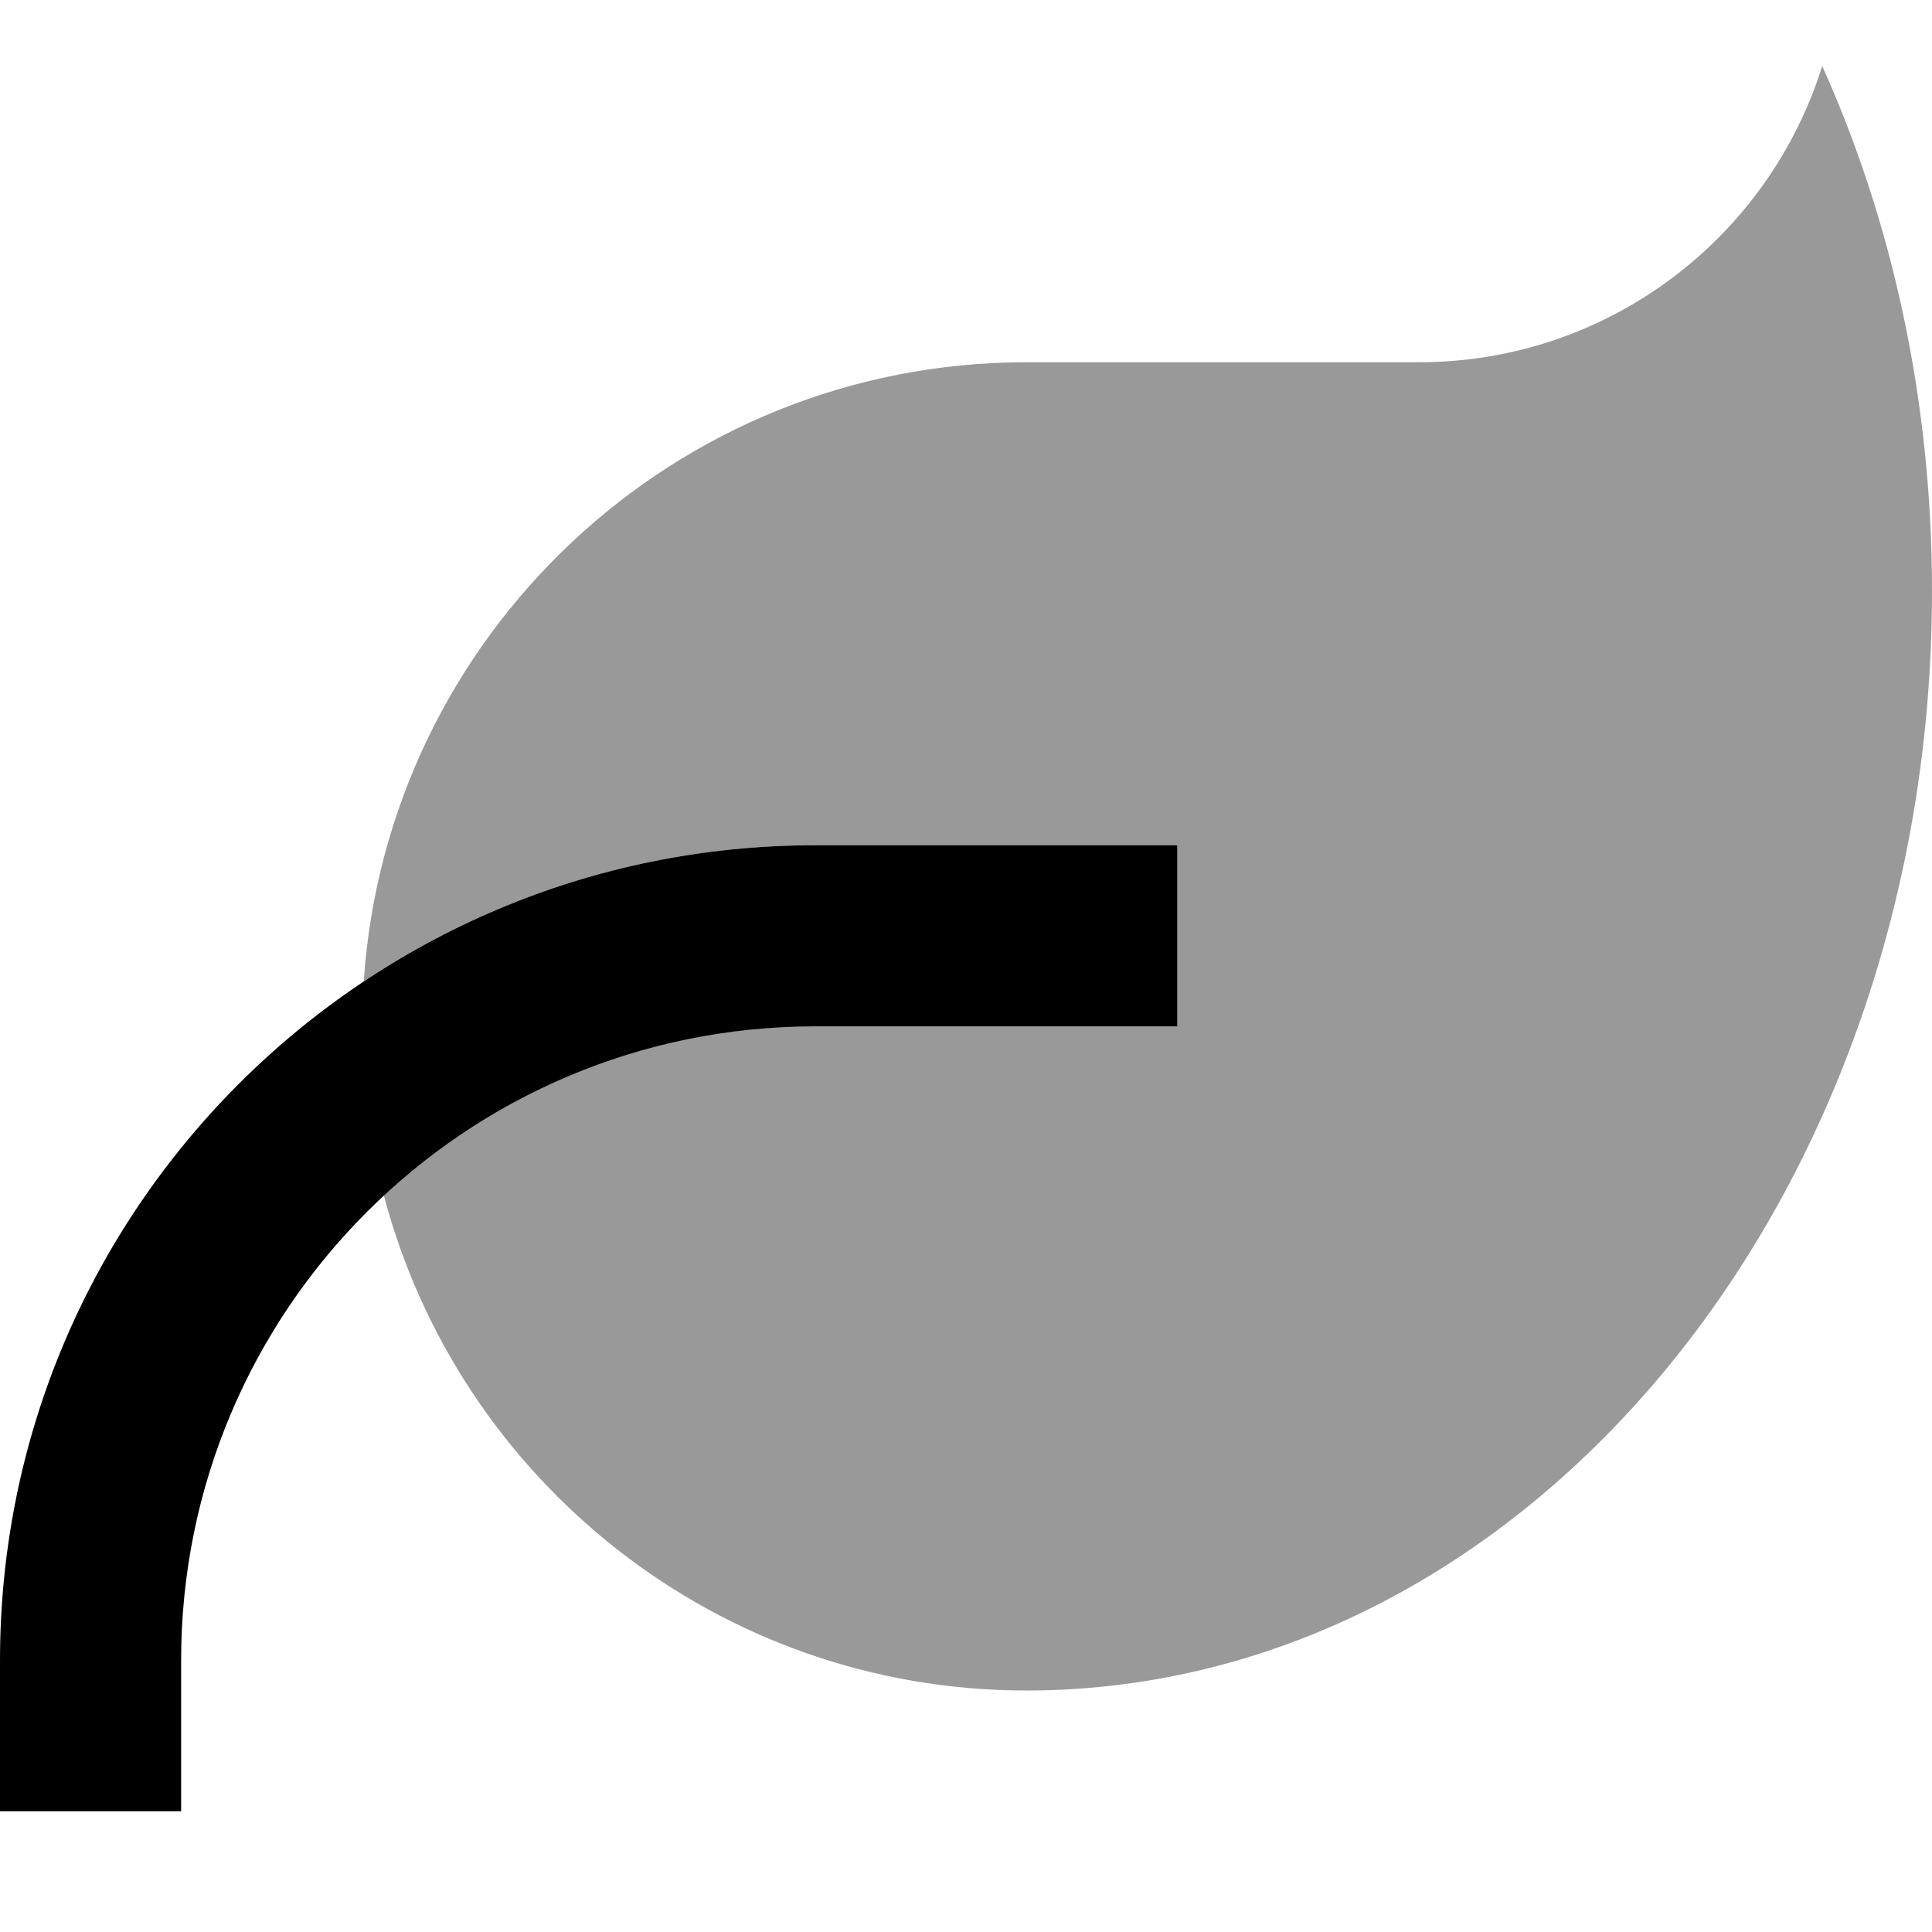 <svg xmlns="http://www.w3.org/2000/svg" viewBox="0 0 512 512"><defs><style>.fa-secondary{opacity:.4}</style></defs><path class="fa-secondary" d="M96.4 260.1C130.6 237.3 171.8 224 216 224c24 0 48 0 72 0c8 0 16 0 24 0c0 16 0 32 0 48c-8 0-16 0-24 0c-24 0-48 0-72 0c-.1 0-.2 0-.3 0c-1.2 0-2.5 0-3.7 0c-1.5 0-2.8 .1-4.2 .1c-2.8 .1-5.5 .3-8.2 .6c-5.4 .5-10.7 1.3-15.9 2.3c-10.4 2-20.5 5-30.2 8.9c-19.3 7.7-36.8 18.9-51.8 32.8C121.6 392.3 190.3 448 272 448l1 0c132.1-.7 239-130.9 239-291.4c0-50.4-10.5-97.8-29.1-139.1C468.7 63 426.2 96 376 96L272 96c-93.2 0-169.5 72.5-175.6 164.1z"/><path class="fa-primary" d="M216 272c-92.8 0-168 75.2-168 168l0 16 0 24L0 480l0-24 0-16C0 320.7 96.7 224 216 224l72 0 24 0 0 48-24 0-72 0z"/></svg>